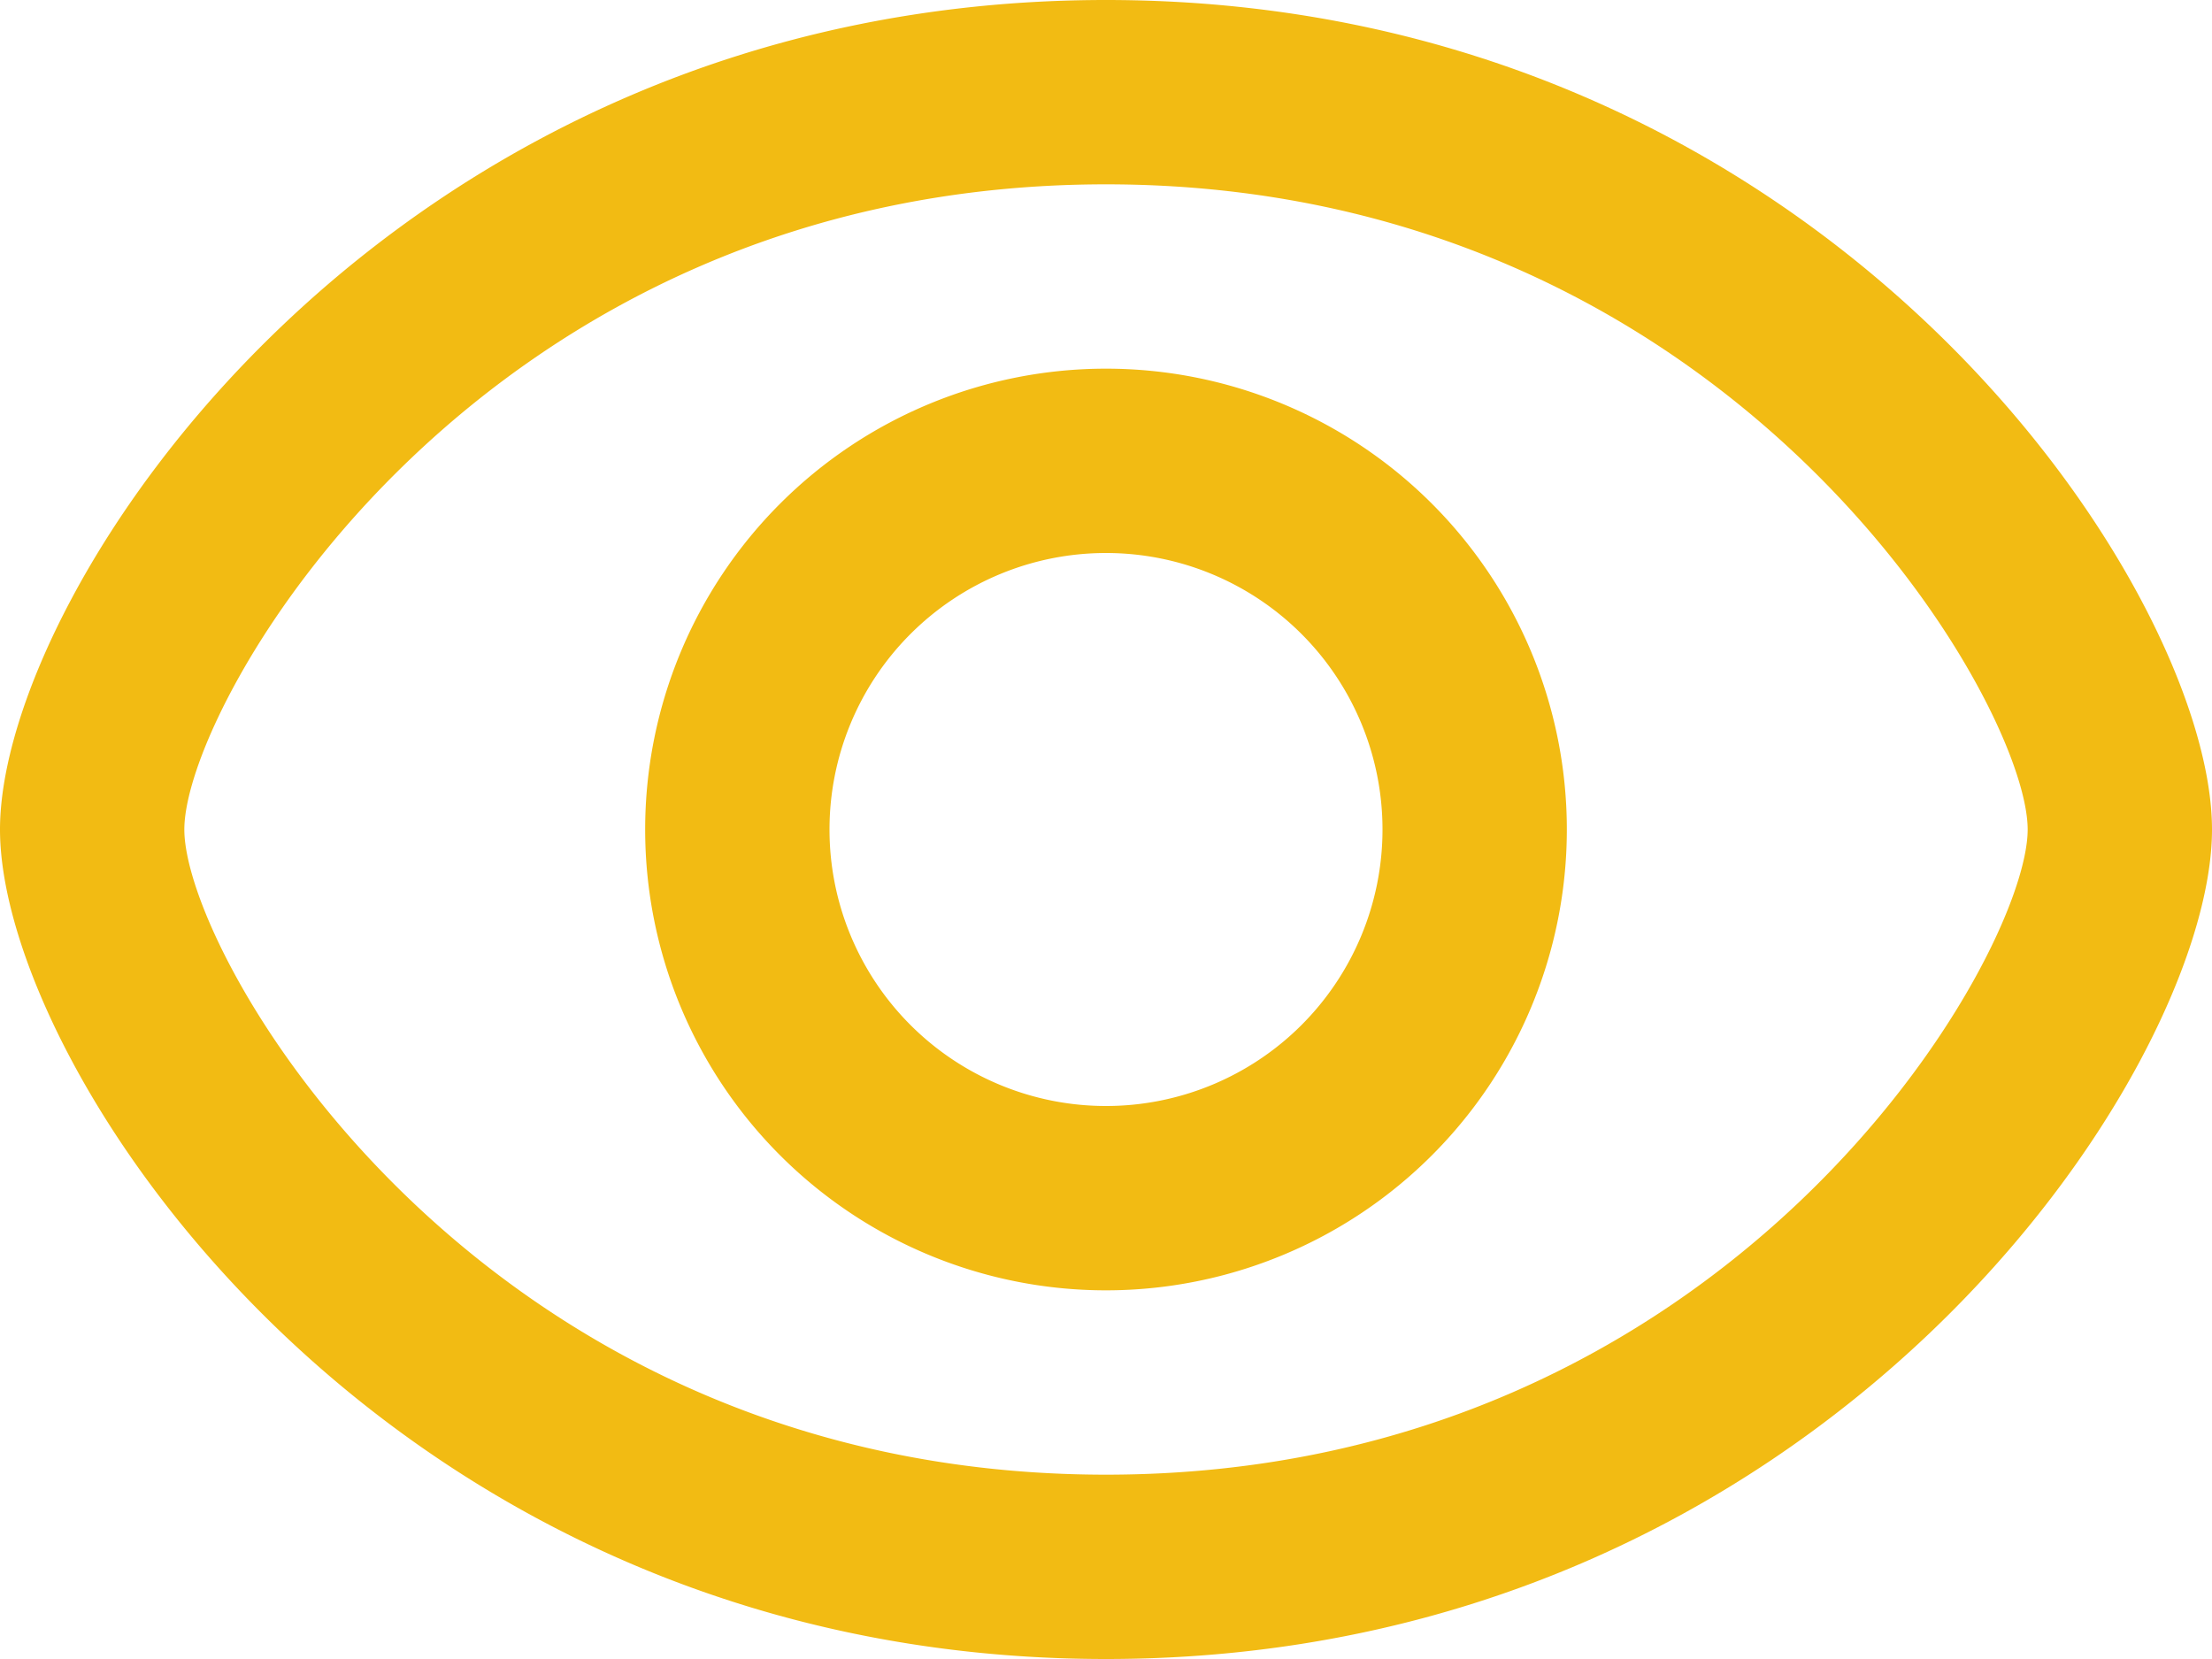<svg xmlns="http://www.w3.org/2000/svg" width="24" height="18" viewBox="0 0 24 18">
<defs>
    <style>
      .cls-1 {
        fill: #f2bb13;
        fill-rule: evenodd;
      }
    </style>
  </defs>
  <path id="Output_24" class="cls-1" d="M3150,1270c-7.8,0-12-6.39-12-9s4.2-9,12-9,12,6.39,12,9S3157.79,1270,3150,1270Zm0-16c-6.79,0-10,5.61-10,7s3.21,7,10,7,10-5.62,10-7S3156.78,1254,3150,1254Zm0,12a5,5,0,1,1,5-5A5,5,0,0,1,3150,1266Zm0-8a3,3,0,1,0,3,3A3,3,0,0,0,3150,1258Z" transform="translate(-3138 -1252)"/>
</svg>
